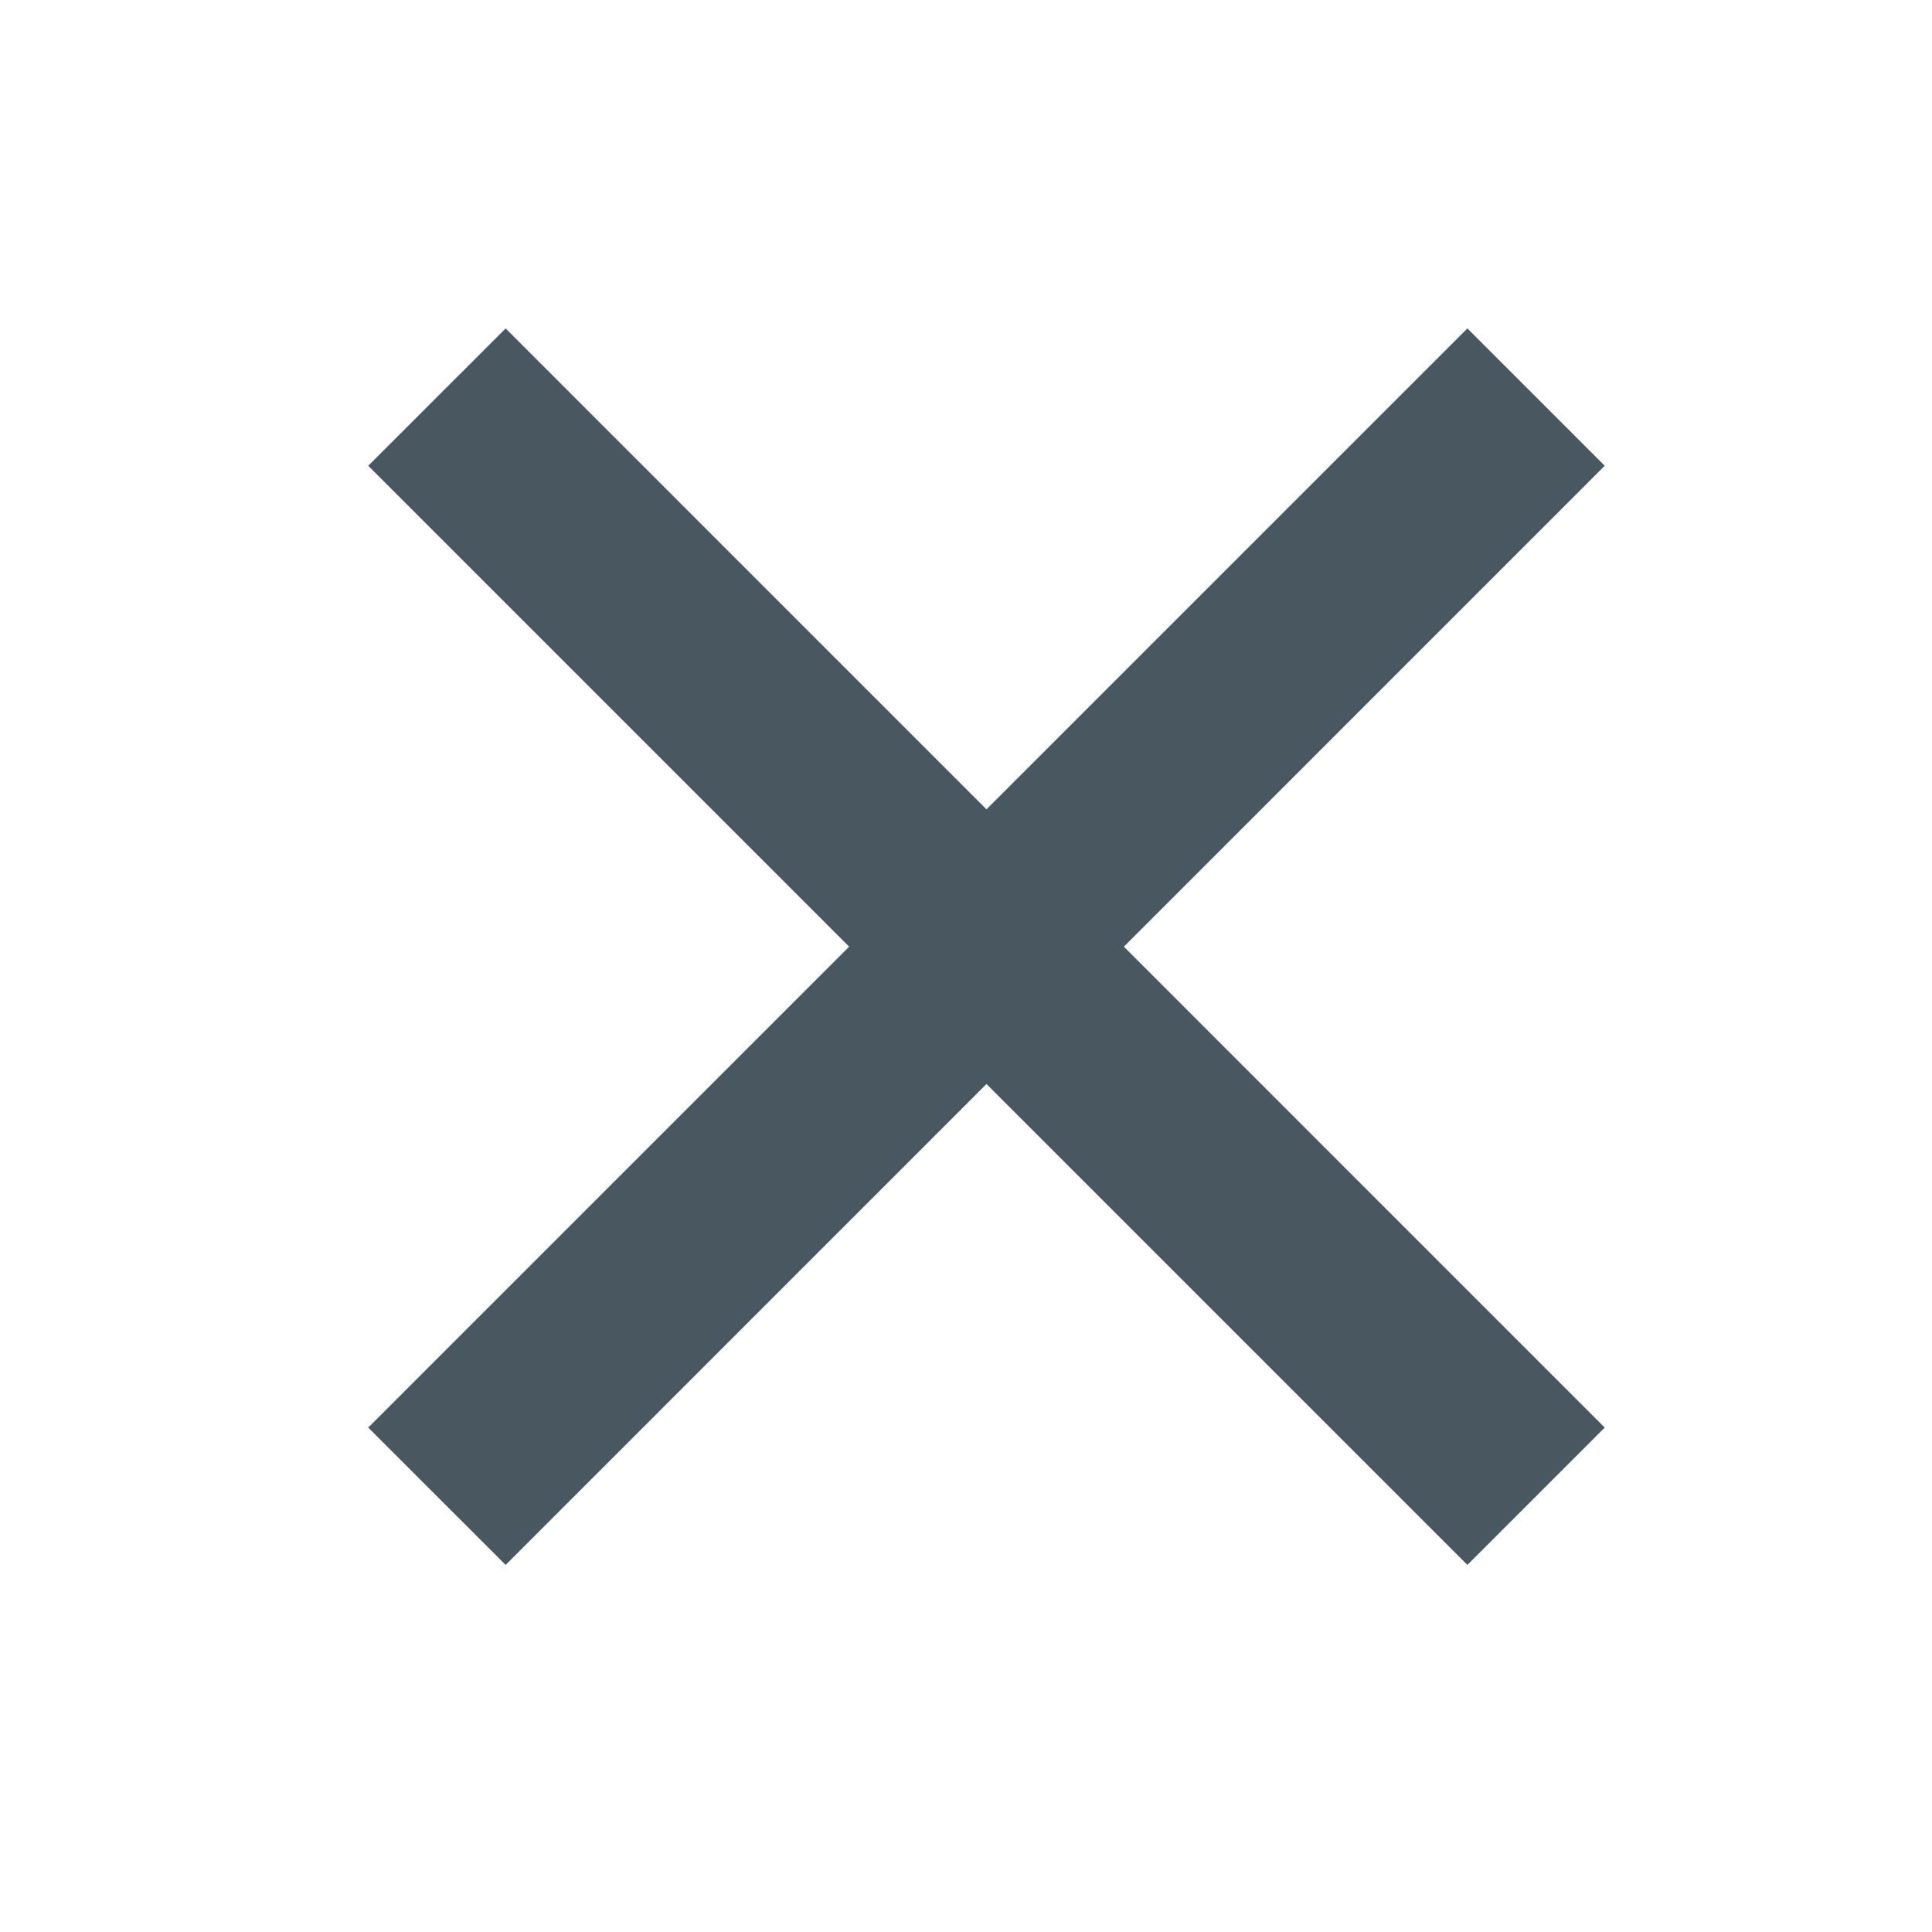 <svg width="25" height="25" viewBox="0 0 25 25" fill="none" xmlns="http://www.w3.org/2000/svg">
<g id="close-line">
<path id="Vector" d="M12.765 10.473L18.988 4.25L20.765 6.027L14.543 12.25L20.765 18.473L18.988 20.25L12.765 14.027L6.543 20.25L4.765 18.473L10.988 12.25L4.765 6.027L6.543 4.25L12.765 10.473Z" fill="#485760"/>
</g>
</svg>
